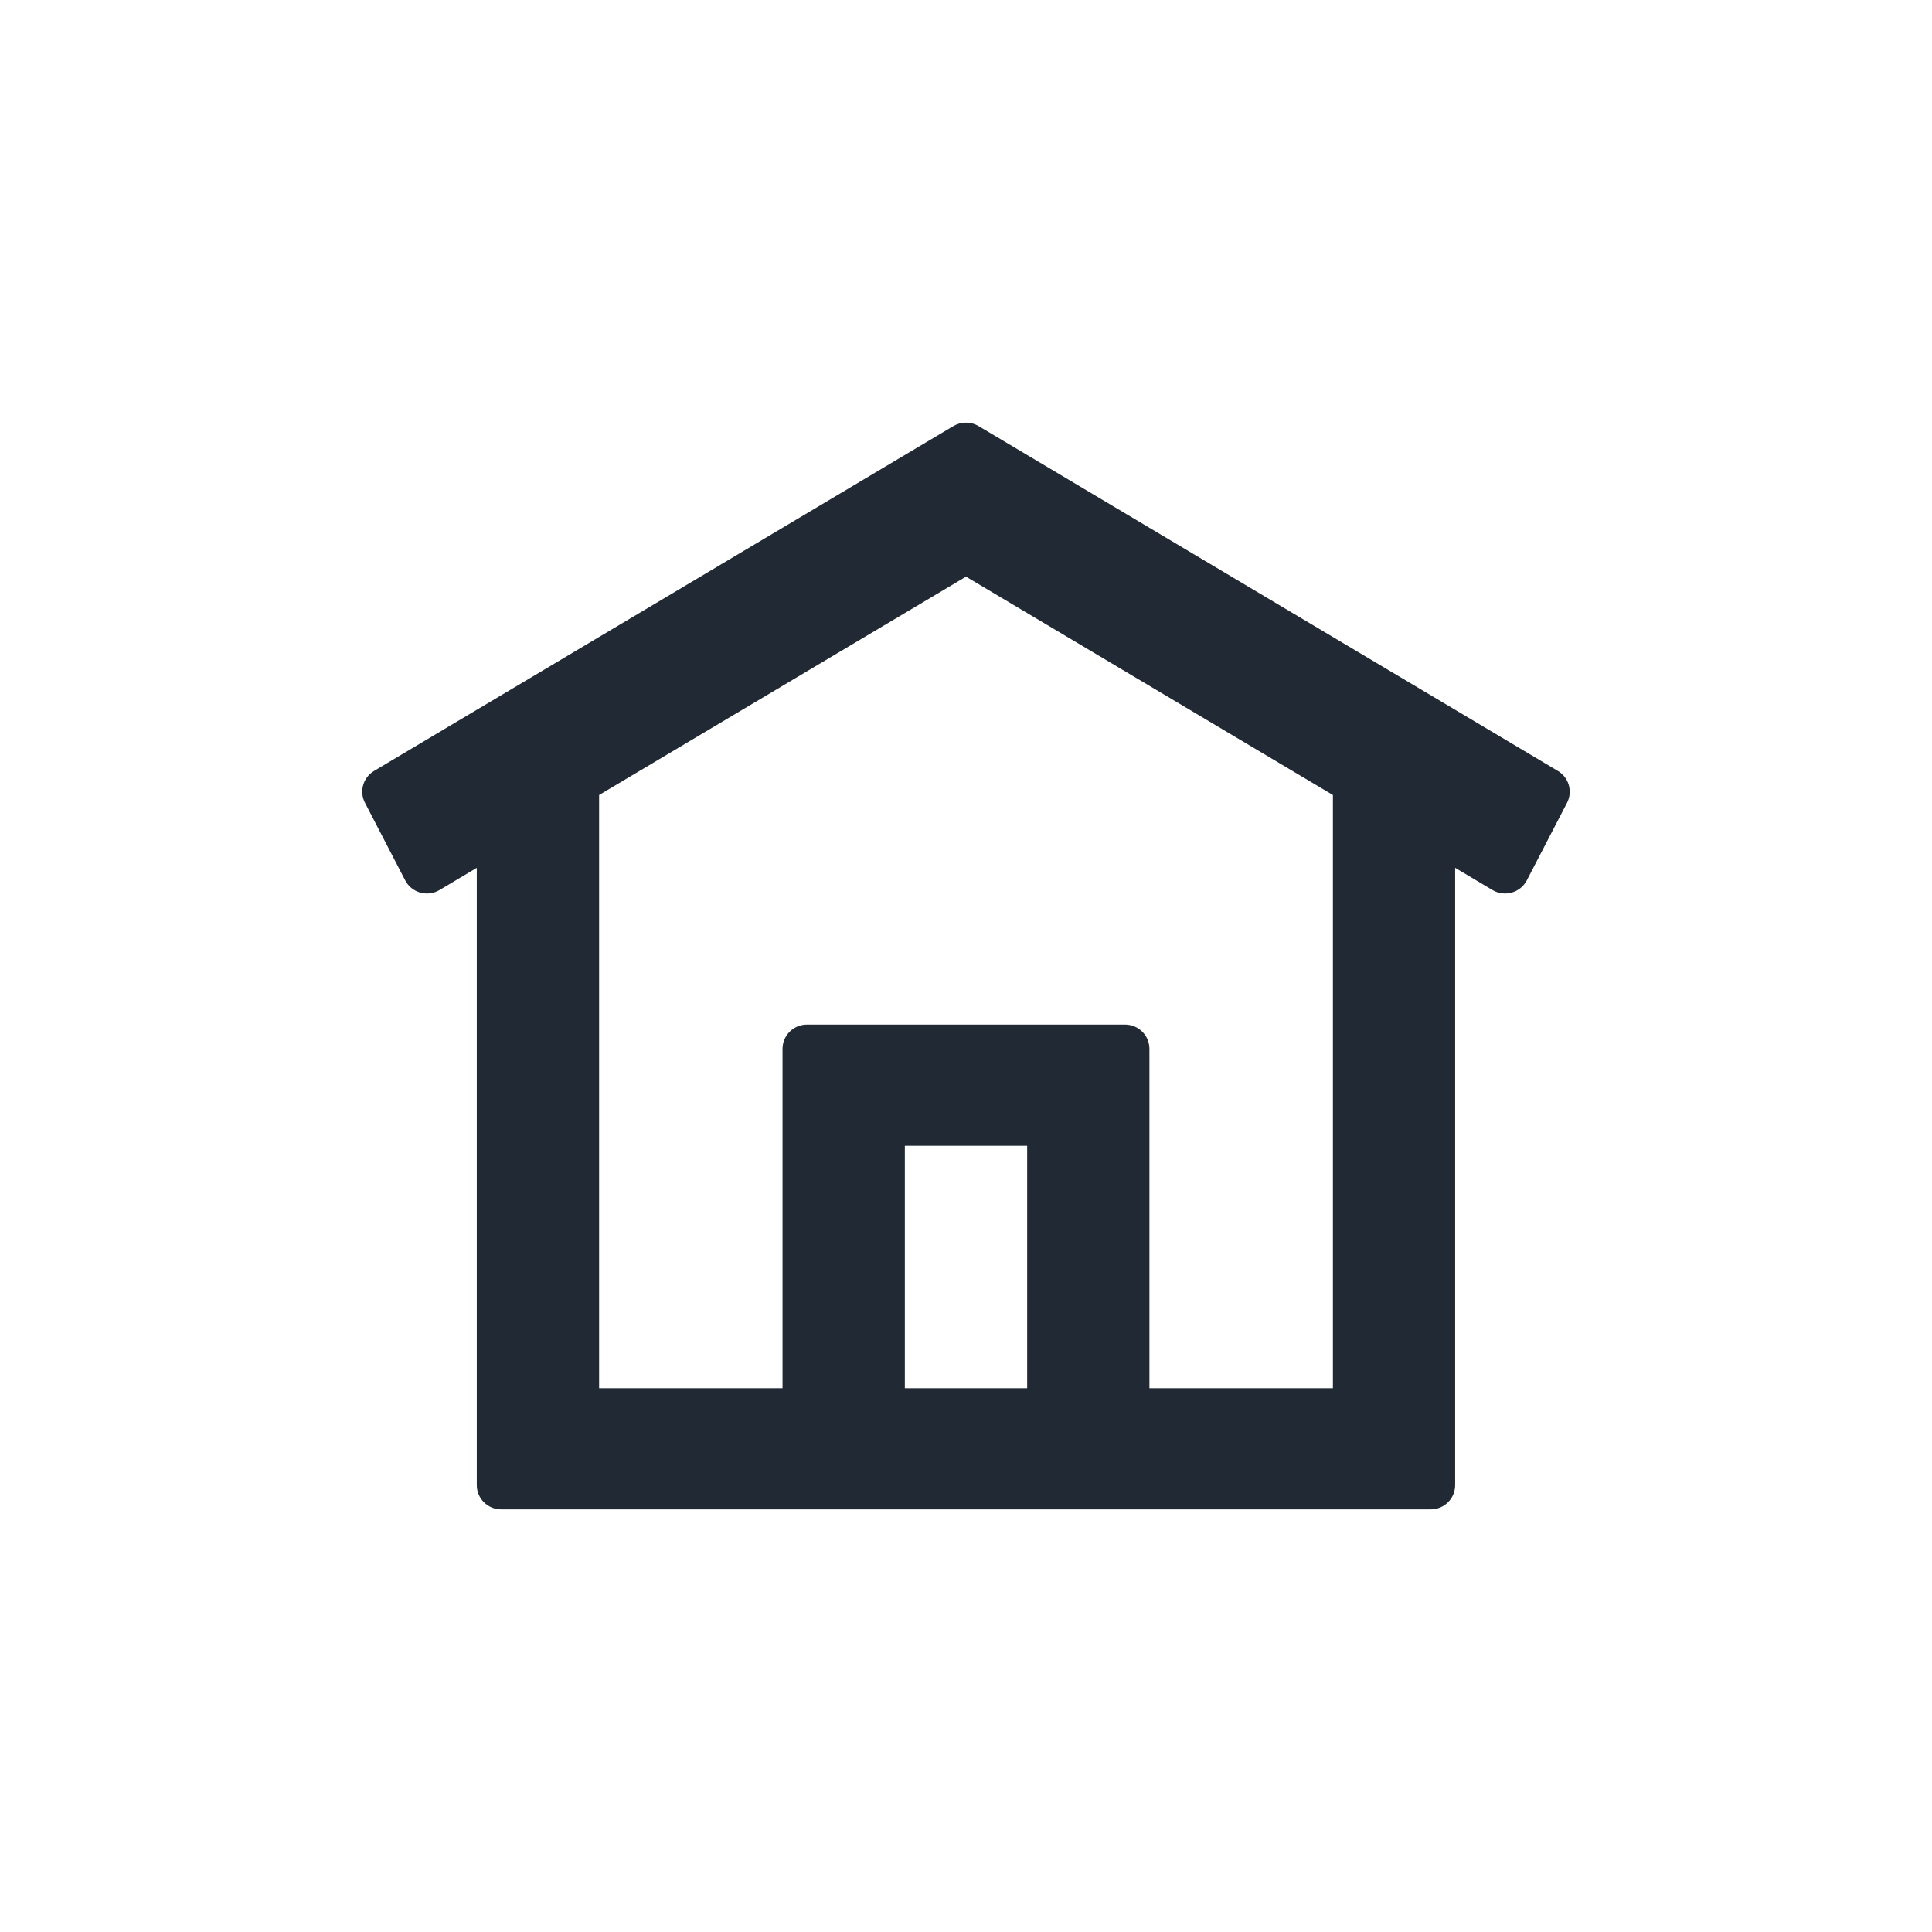 <svg width="32" height="32" viewBox="0 0 32 32" fill="none" xmlns="http://www.w3.org/2000/svg">
<path fill-rule="evenodd" clip-rule="evenodd" d="M15.791 7.057C15.919 6.981 16.08 6.981 16.208 7.057L25.803 12.769C25.986 12.878 26.052 13.109 25.955 13.297L25.289 14.581C25.182 14.788 24.921 14.861 24.72 14.742L24.102 14.374V24.599C24.102 24.82 23.921 25 23.697 25H8.302C8.078 25 7.897 24.82 7.897 24.599V14.374L7.28 14.742C7.079 14.861 6.818 14.788 6.711 14.581L6.045 13.297C5.947 13.109 6.013 12.878 6.196 12.769L15.791 7.057ZM16 9.551L22.077 13.168V22.993H19.038V17.372C19.038 17.15 18.857 16.97 18.633 16.97H13.366C13.143 16.97 12.961 17.15 12.961 17.372V22.993H9.923V13.168L16 9.551ZM14.987 22.993H17.013V18.978H14.987V22.993Z" fill="#212A34"/>
</svg>
